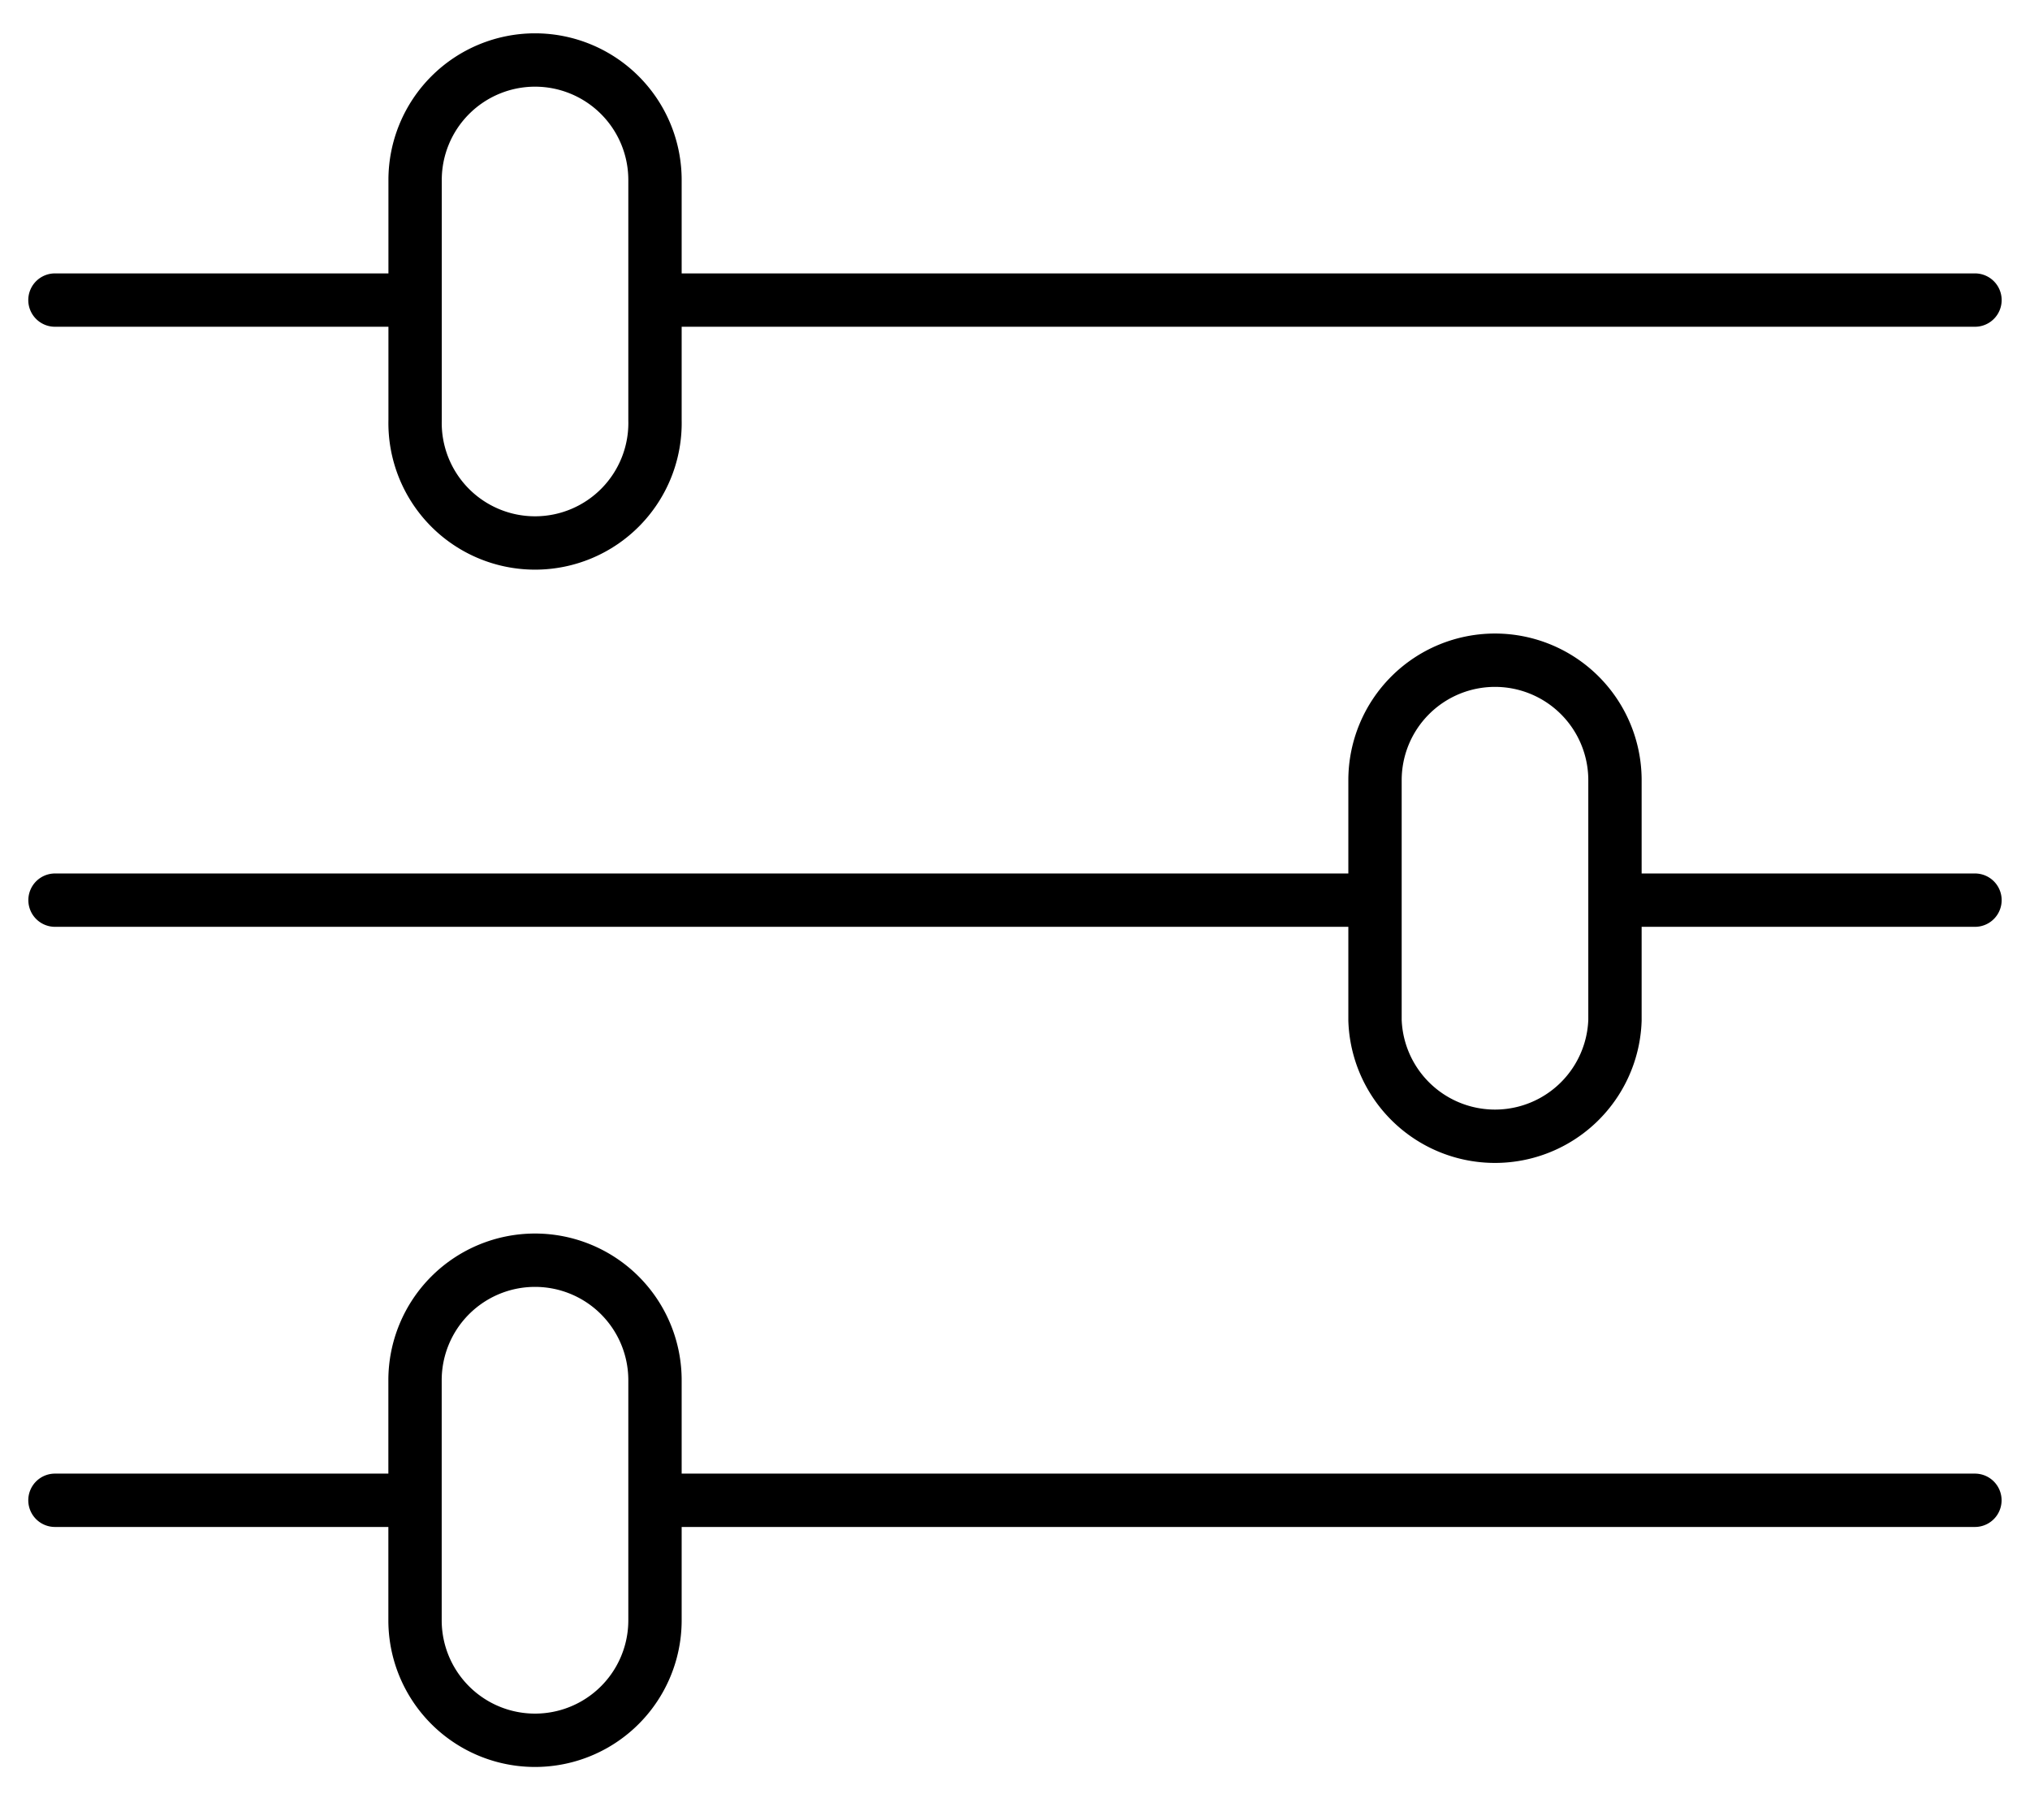 <svg width="29" height="26" fill="none" xmlns="http://www.w3.org/2000/svg"><path d="M28.214 4.286H9.357m-3.428 0H.785m27.428 17.143H9.357m-3.428 0H.785m18.857-8.572H.786m27.428 0h-5.143M7.643.857a1.714 1.714 0 011.714 1.715V6A1.714 1.714 0 115.93 6V2.572A1.714 1.714 0 017.643.857zm0 17.143a1.714 1.714 0 011.714 1.715v3.428a1.714 1.714 0 11-3.428 0v-3.428A1.714 1.714 0 017.643 18zm13.714-8.57a1.714 1.714 0 011.714 1.714v3.429a1.715 1.715 0 01-3.428 0v-3.429a1.714 1.714 0 011.714-1.714z" stroke="#000" stroke-width=".762" stroke-linecap="round" stroke-linejoin="round"/></svg>